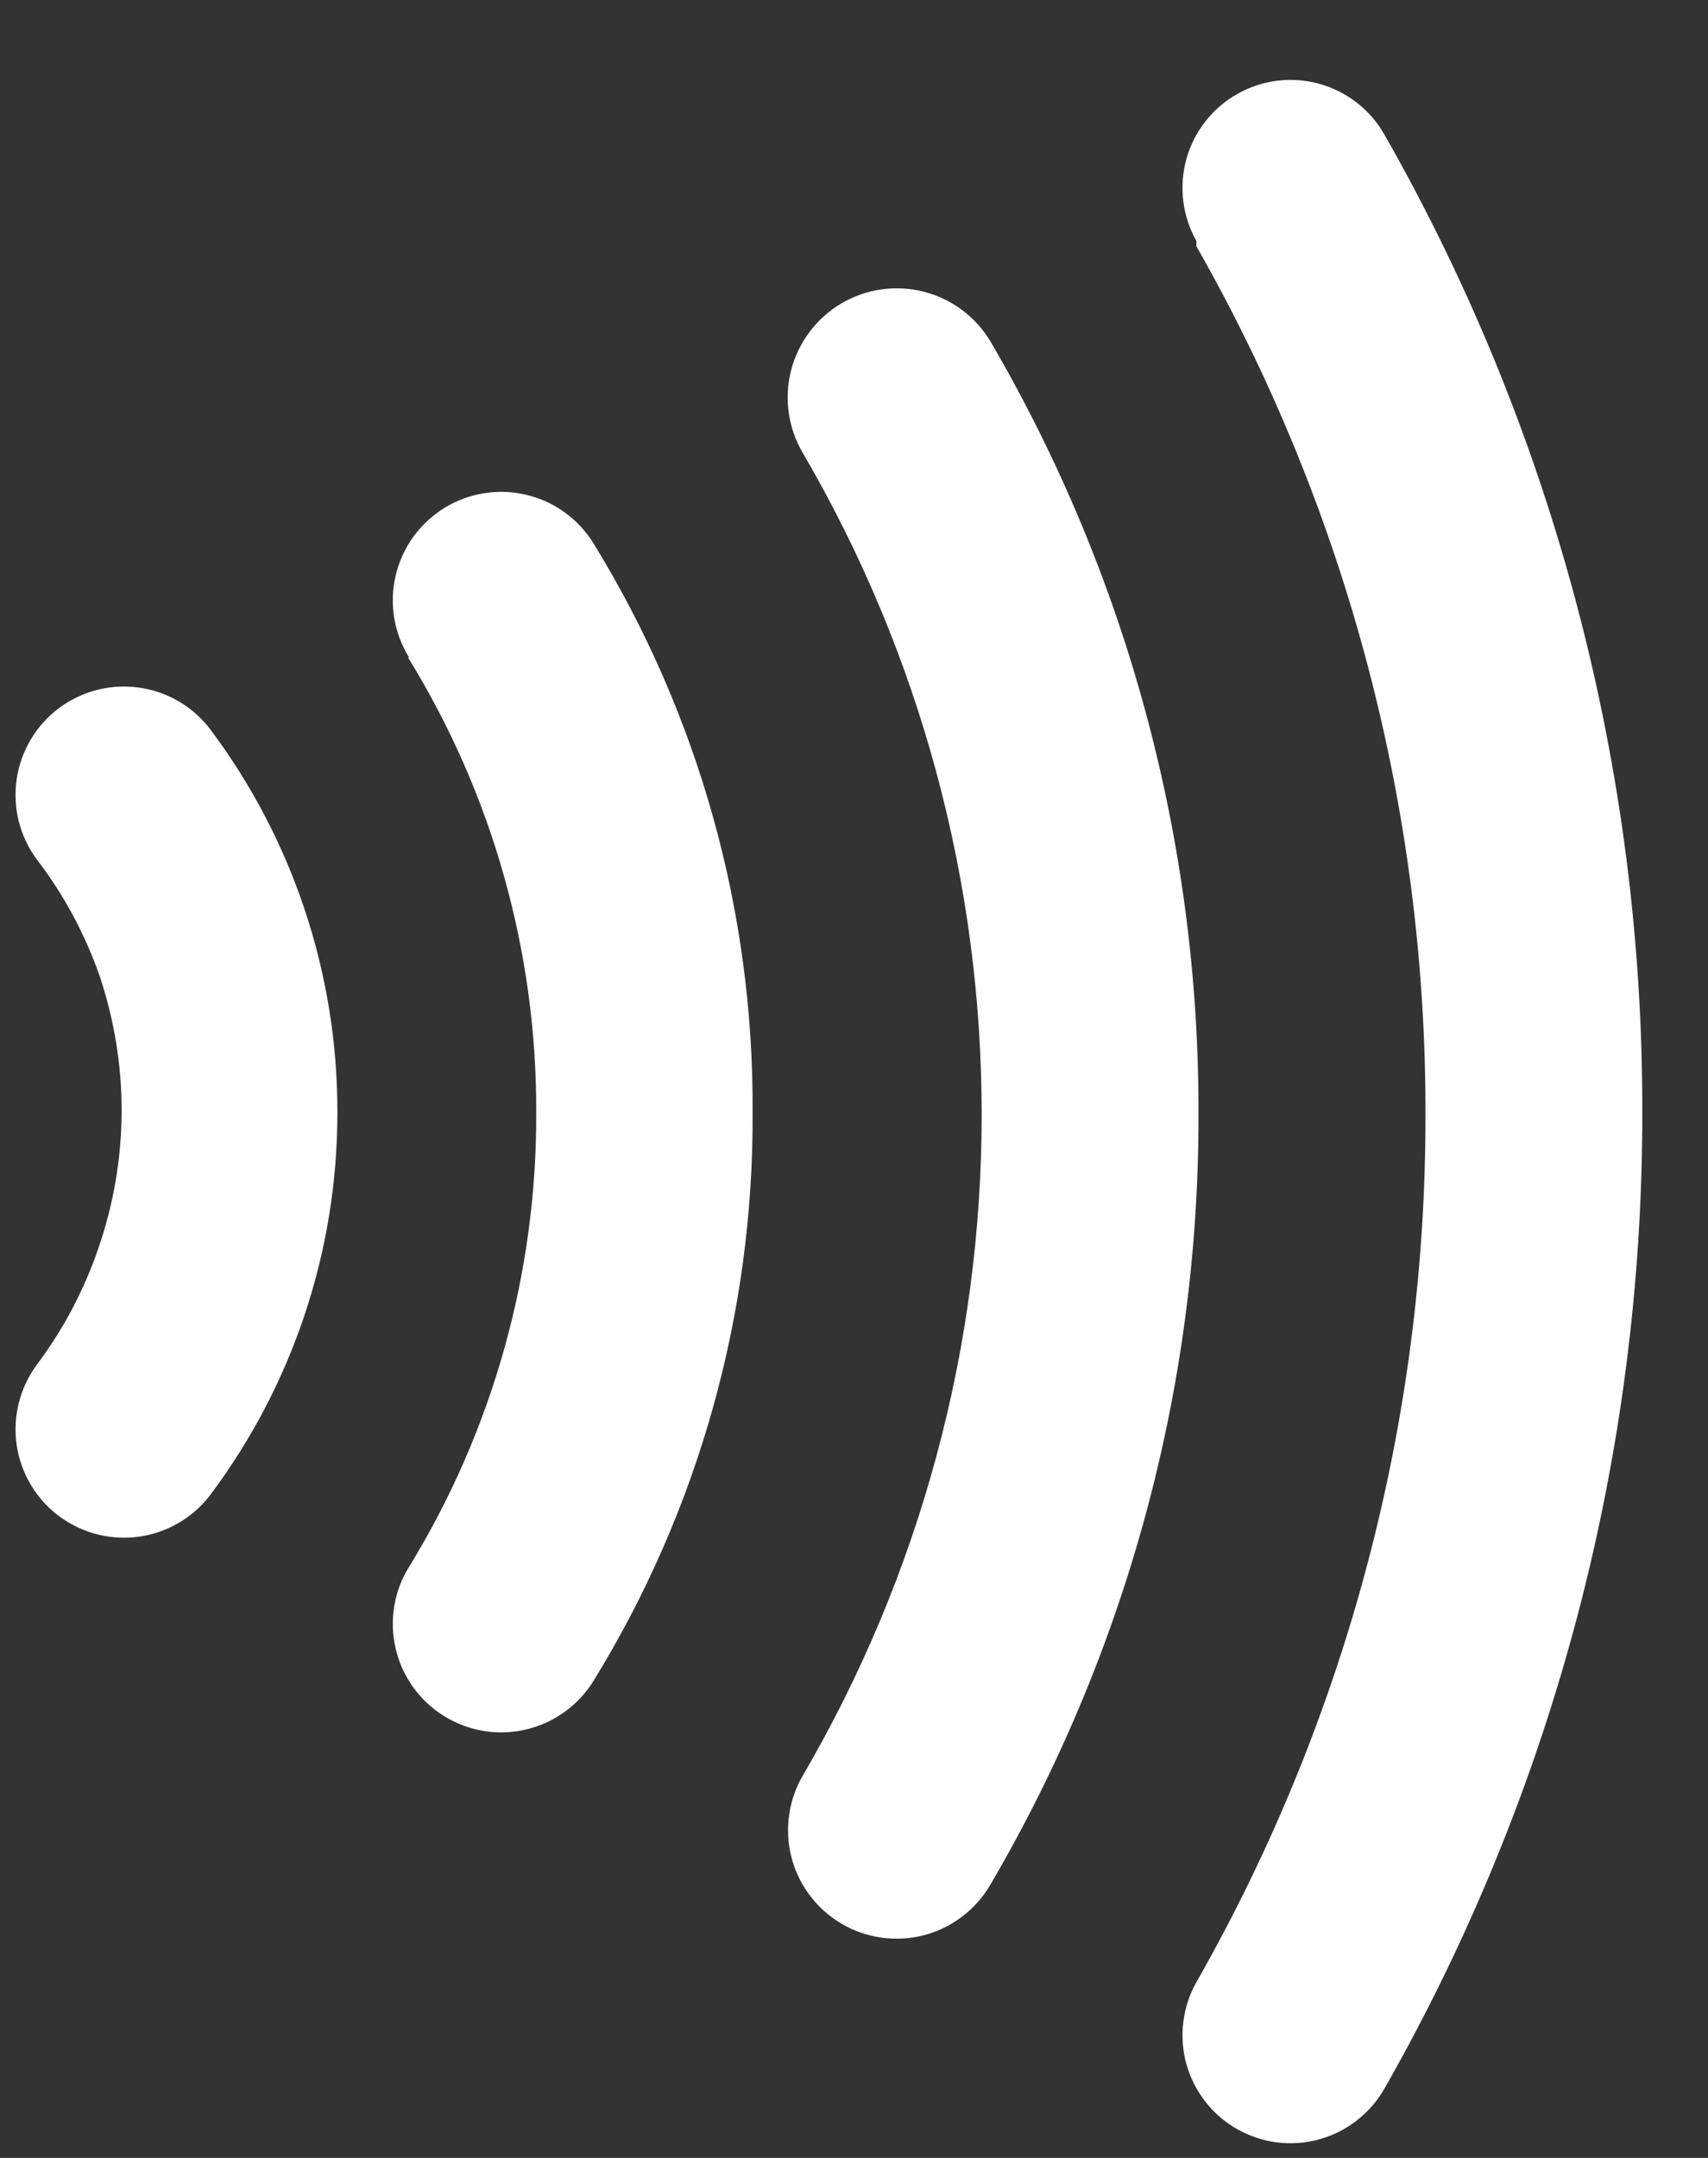 <svg width="19" height="24" viewBox="0 0 19 24" fill="none" xmlns="http://www.w3.org/2000/svg">
<rect x="0" y="0" width="19" height="24" fill="#333333" stroke="none"/>
<path d="M0.409 9.558C0.315 9.431 0.247 9.286 0.208 9.132C0.17 8.978 0.163 8.819 0.186 8.662C0.234 8.346 0.405 8.061 0.662 7.871C0.92 7.681 1.242 7.601 1.558 7.649C1.875 7.696 2.159 7.867 2.349 8.125C2.795 8.723 3.144 9.388 3.382 10.095C3.629 10.828 3.755 11.597 3.753 12.372C3.754 13.144 3.629 13.911 3.382 14.643C3.144 15.35 2.795 16.014 2.349 16.613C2.159 16.87 1.875 17.041 1.558 17.089C1.242 17.136 0.92 17.056 0.662 16.866C0.405 16.676 0.234 16.392 0.186 16.075C0.139 15.759 0.219 15.437 0.409 15.179C0.703 14.787 0.934 14.351 1.093 13.887C1.262 13.4 1.35 12.888 1.353 12.372C1.355 11.858 1.273 11.348 1.111 10.862C0.948 10.393 0.711 9.952 0.409 9.558ZM4.538 7.311C5.477 8.831 5.971 10.585 5.965 12.372C5.973 14.155 5.483 15.906 4.55 17.427C4.466 17.561 4.41 17.711 4.385 17.867C4.36 18.024 4.365 18.184 4.402 18.338C4.438 18.492 4.505 18.638 4.597 18.766C4.69 18.895 4.807 19.004 4.942 19.087C5.077 19.17 5.226 19.226 5.383 19.252C5.539 19.277 5.699 19.271 5.853 19.235C6.007 19.198 6.153 19.132 6.281 19.039C6.41 18.947 6.519 18.829 6.602 18.695C7.772 16.794 8.385 14.603 8.372 12.372C8.386 10.138 7.772 7.945 6.602 6.043C6.519 5.908 6.41 5.791 6.281 5.698C6.153 5.605 6.007 5.539 5.853 5.503C5.699 5.466 5.539 5.46 5.383 5.486C5.226 5.511 5.077 5.567 4.942 5.65C4.807 5.734 4.69 5.843 4.597 5.971C4.505 6.1 4.438 6.245 4.402 6.399C4.365 6.553 4.36 6.713 4.385 6.87C4.41 7.026 4.466 7.176 4.55 7.311H4.538ZM8.932 5.04C10.235 7.272 10.921 9.81 10.92 12.395C10.921 14.978 10.235 17.514 8.932 19.745C8.852 19.881 8.799 20.032 8.778 20.189C8.756 20.346 8.765 20.506 8.805 20.66C8.845 20.813 8.915 20.957 9.011 21.083C9.106 21.21 9.226 21.316 9.363 21.396C9.499 21.476 9.651 21.529 9.808 21.55C9.964 21.572 10.124 21.563 10.278 21.523C10.431 21.483 10.575 21.413 10.701 21.317C10.828 21.222 10.934 21.102 11.014 20.966C12.537 18.369 13.337 15.412 13.332 12.401C13.342 9.38 12.544 6.41 11.02 3.801C10.856 3.524 10.588 3.324 10.276 3.244C9.964 3.165 9.634 3.212 9.357 3.376C9.08 3.541 8.88 3.808 8.8 4.12C8.72 4.432 8.768 4.763 8.932 5.04ZM13.309 2.739C14.985 5.681 15.864 9.01 15.857 12.395C15.863 15.779 14.984 19.105 13.309 22.045C13.231 22.183 13.182 22.334 13.163 22.491C13.144 22.647 13.156 22.806 13.198 22.958C13.241 23.11 13.313 23.252 13.41 23.376C13.507 23.501 13.628 23.604 13.766 23.682C13.903 23.759 14.055 23.809 14.211 23.828C14.368 23.847 14.527 23.835 14.679 23.792C14.831 23.75 14.973 23.678 15.097 23.58C15.221 23.483 15.325 23.362 15.403 23.225C17.285 19.92 18.273 16.181 18.269 12.377C18.278 8.564 17.29 4.815 15.403 1.501C15.246 1.223 14.986 1.019 14.679 0.933C14.372 0.847 14.043 0.887 13.766 1.044C13.488 1.2 13.284 1.46 13.198 1.767C13.113 2.074 13.152 2.403 13.309 2.68" fill="white"/>
</svg>
